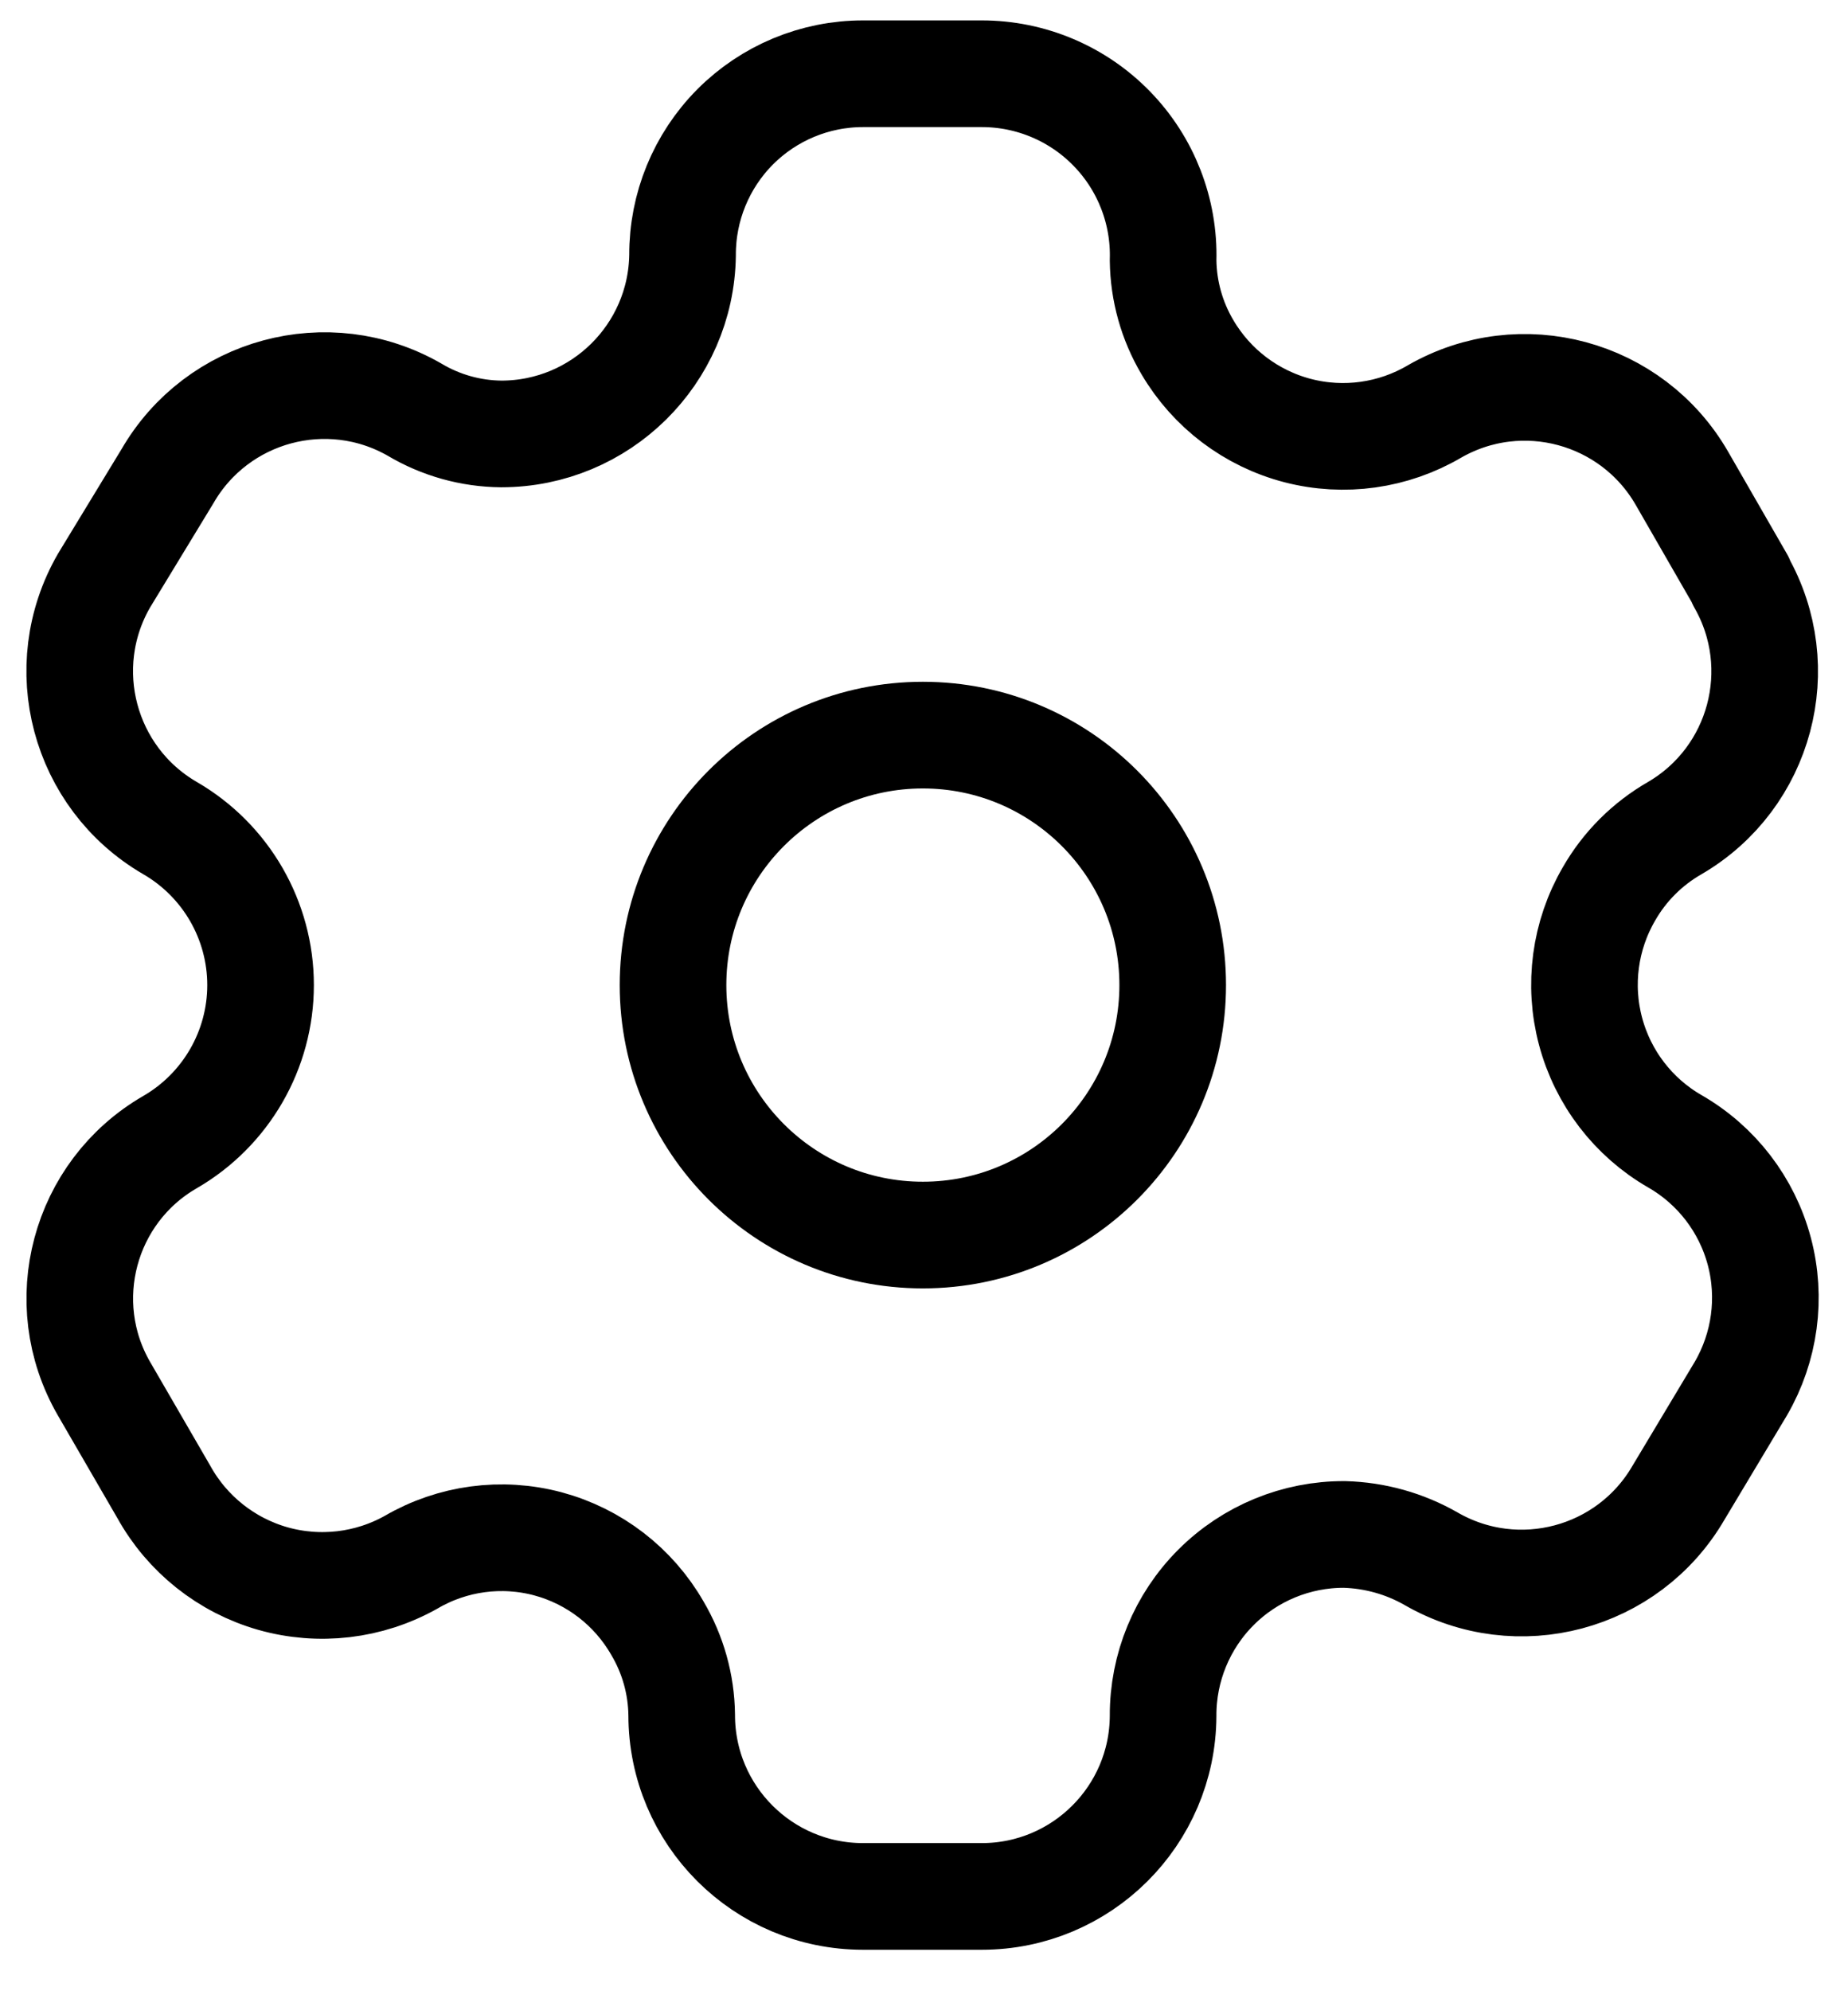 <svg width="26" height="28" viewBox="0 0 26 28" fill="none" xmlns="http://www.w3.org/2000/svg">
<g id="Setting">
<path id="Path_33946" fill-rule="evenodd" clip-rule="evenodd" d="M24.492 8.165L23.663 6.725C22.96 5.506 21.404 5.086 20.184 5.785V5.785C19.603 6.127 18.91 6.224 18.258 6.055C17.605 5.885 17.047 5.463 16.706 4.882C16.487 4.512 16.369 4.091 16.364 3.661V3.661C16.384 2.972 16.124 2.304 15.643 1.81C15.163 1.316 14.503 1.037 13.813 1.037H12.142C11.466 1.037 10.819 1.306 10.342 1.785C9.866 2.264 9.6 2.913 9.603 3.588V3.588C9.583 4.982 8.447 6.102 7.052 6.102C6.622 6.098 6.201 5.98 5.832 5.76V5.76C4.612 5.061 3.056 5.482 2.354 6.7L1.463 8.165C0.761 9.382 1.176 10.937 2.39 11.643V11.643C3.179 12.099 3.666 12.941 3.666 13.852C3.666 14.763 3.179 15.605 2.39 16.061V16.061C1.178 16.762 0.762 18.314 1.463 19.527V19.527L2.305 20.979C2.634 21.573 3.186 22.011 3.838 22.197C4.491 22.382 5.191 22.3 5.783 21.968V21.968C6.365 21.628 7.058 21.535 7.709 21.709C8.36 21.884 8.914 22.311 9.249 22.895C9.468 23.265 9.586 23.686 9.591 24.116V24.116C9.591 25.525 10.733 26.667 12.142 26.667H13.813C15.217 26.667 16.358 25.532 16.364 24.128V24.128C16.361 23.451 16.629 22.8 17.108 22.321C17.587 21.842 18.238 21.574 18.915 21.577C19.344 21.589 19.763 21.706 20.135 21.919V21.919C21.352 22.62 22.907 22.206 23.614 20.992V20.992L24.492 19.527C24.832 18.943 24.926 18.248 24.752 17.595C24.578 16.942 24.151 16.386 23.565 16.049V16.049C22.979 15.712 22.552 15.155 22.378 14.502C22.204 13.85 22.297 13.154 22.637 12.57C22.858 12.184 23.179 11.864 23.565 11.643V11.643C24.772 10.937 25.185 9.391 24.492 8.177V8.177V8.165Z" stroke="black" stroke-width="1.5" stroke-linecap="round" stroke-linejoin="round"/>
<circle id="Ellipse_737" cx="12.984" cy="13.852" r="3.515" stroke="black" stroke-width="1.5" stroke-linecap="round" stroke-linejoin="round"/>
</g>
</svg>
